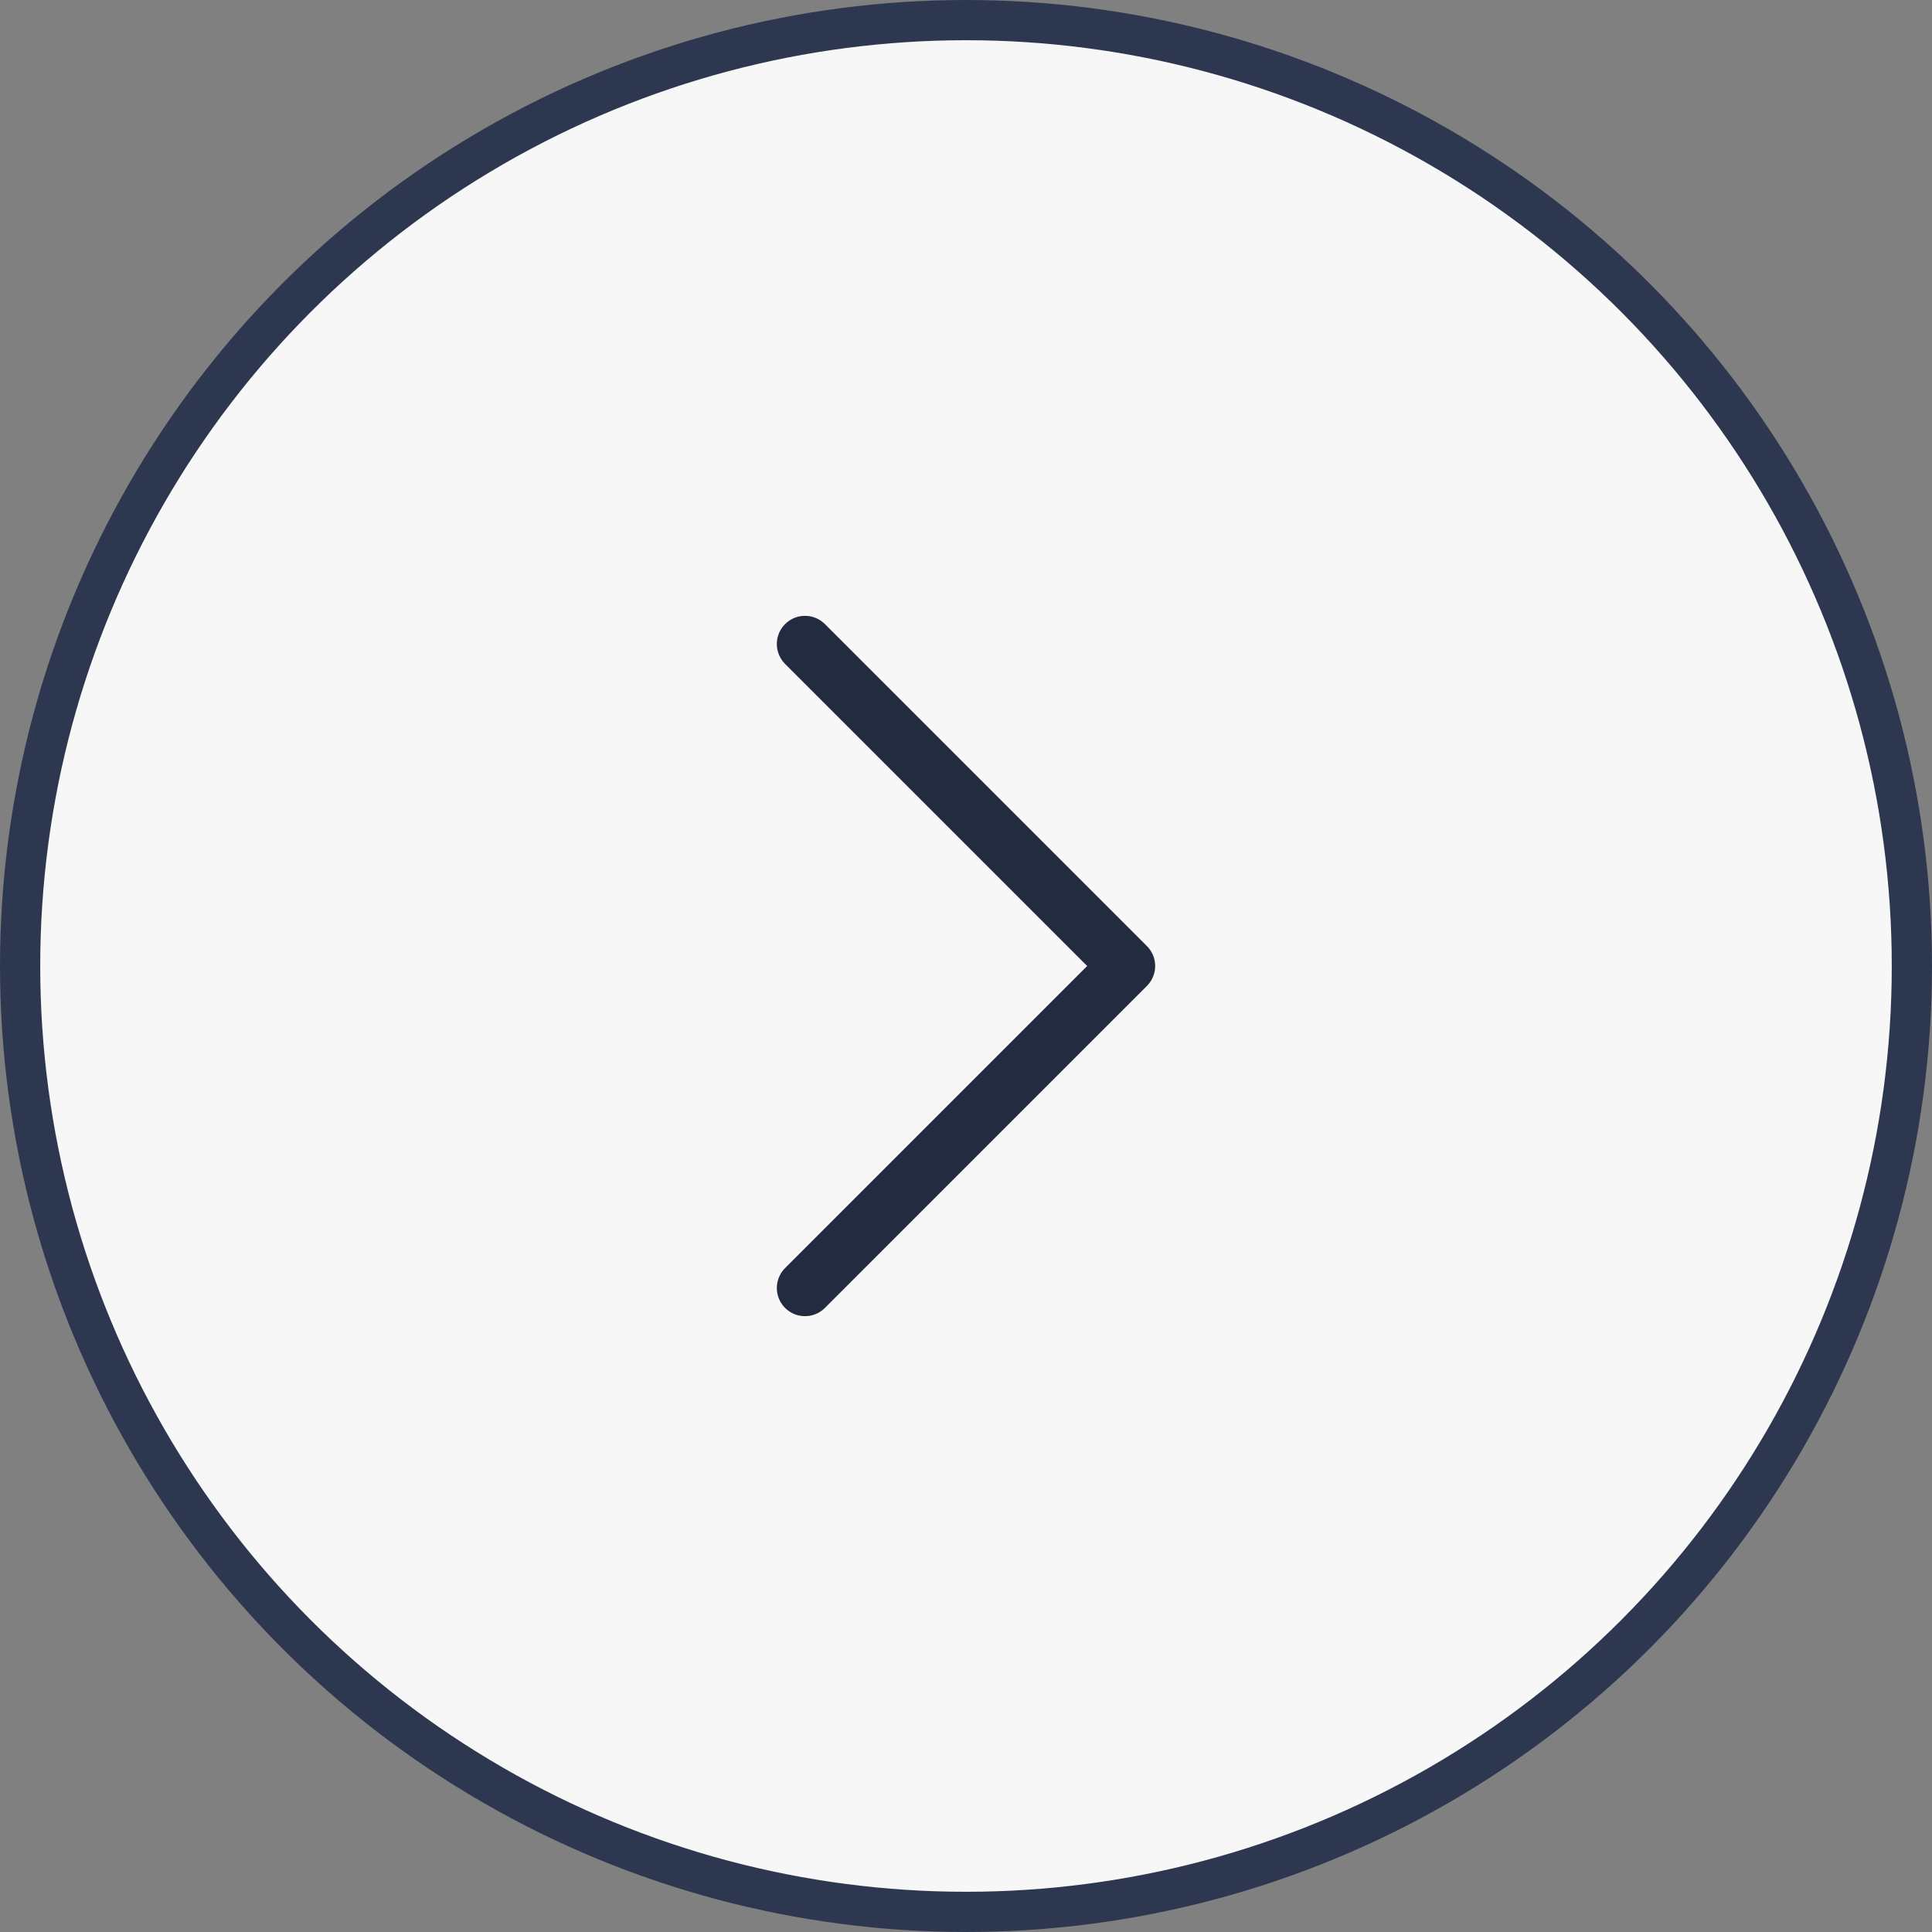 <svg width="39" height="39" viewBox="0 0 39 39" fill="none" xmlns="http://www.w3.org/2000/svg">
<rect x="0" y="0" width="39" height="39" fill="#808080" stroke="none"/>
<circle cx="19.5" cy="19.5" r="19.094" transform="matrix(1 0 0 -1 0 39)" fill="#F7F7F7" stroke="#2D3850" stroke-width="0.812"/>
<g clip-path="url(#clip0_2008_2043)">
<path d="M16.25 26L22.75 19.5L16.25 13" stroke="#222B40" stroke-width="1.137" stroke-linecap="round" stroke-linejoin="round"/>
</g>
<defs>
<clipPath id="clip0_2008_2043">
<rect width="26" height="26" fill="white" transform="matrix(1 0 0 -1 6.5 32.5)"/>
</clipPath>
</defs>
</svg>

